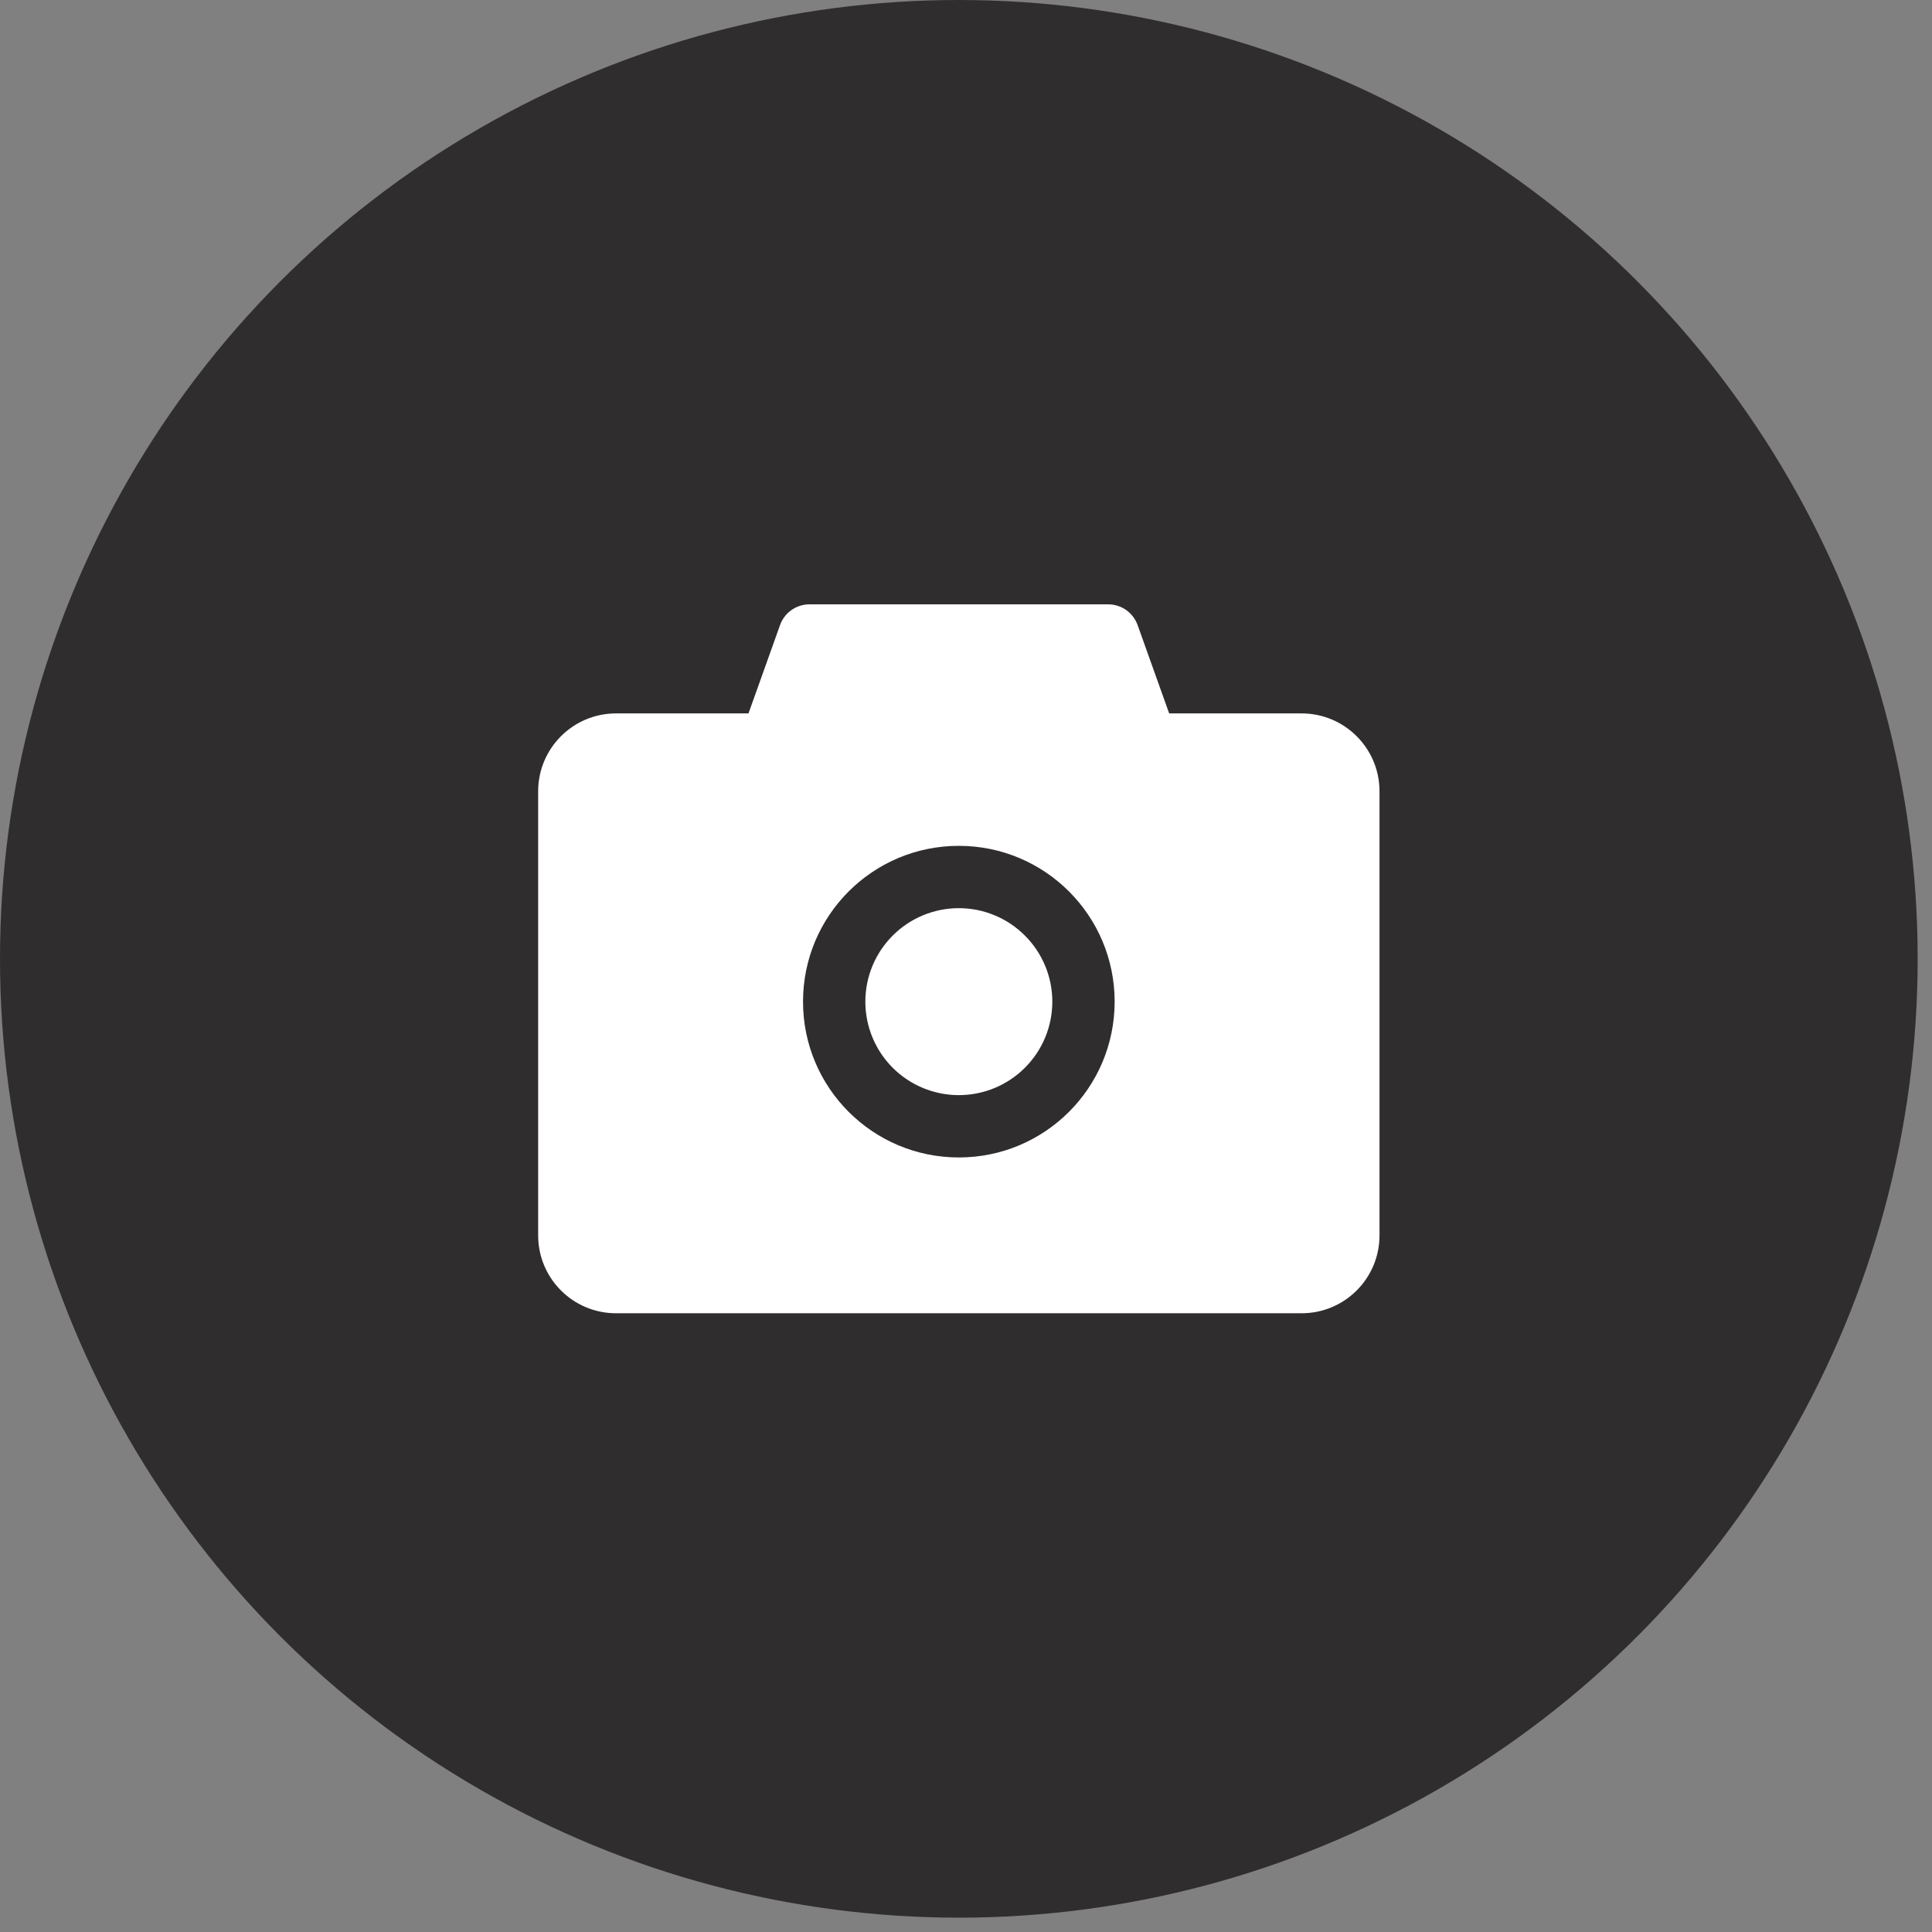 <svg width="31" height="31" viewBox="0 0 31 31" fill="none" xmlns="http://www.w3.org/2000/svg">
<rect x="0" y="0" width="31" height="31" fill="#808080" stroke="none"/>
<circle cx="15.385" cy="15.385" r="15.385" fill="#302D2E"/>
<path d="M20.885 11.447H18.76L18.253 10.028C18.218 9.931 18.154 9.848 18.07 9.788C17.985 9.729 17.885 9.697 17.782 9.697H12.988C12.777 9.697 12.588 9.83 12.517 10.028L12.01 11.447H9.885C9.194 11.447 8.635 12.007 8.635 12.697V19.822C8.635 20.513 9.194 21.072 9.885 21.072H20.885C21.575 21.072 22.135 20.513 22.135 19.822V12.697C22.135 12.007 21.575 11.447 20.885 11.447ZM15.385 18.572C14.003 18.572 12.885 17.453 12.885 16.072C12.885 14.691 14.003 13.572 15.385 13.572C16.766 13.572 17.885 14.691 17.885 16.072C17.885 17.453 16.766 18.572 15.385 18.572ZM13.885 16.072C13.885 16.47 14.043 16.852 14.324 17.133C14.605 17.414 14.987 17.572 15.385 17.572C15.782 17.572 16.164 17.414 16.445 17.133C16.727 16.852 16.885 16.47 16.885 16.072C16.885 15.674 16.727 15.293 16.445 15.012C16.164 14.73 15.782 14.572 15.385 14.572C14.987 14.572 14.605 14.73 14.324 15.012C14.043 15.293 13.885 15.674 13.885 16.072Z" fill="white"/>
</svg>
